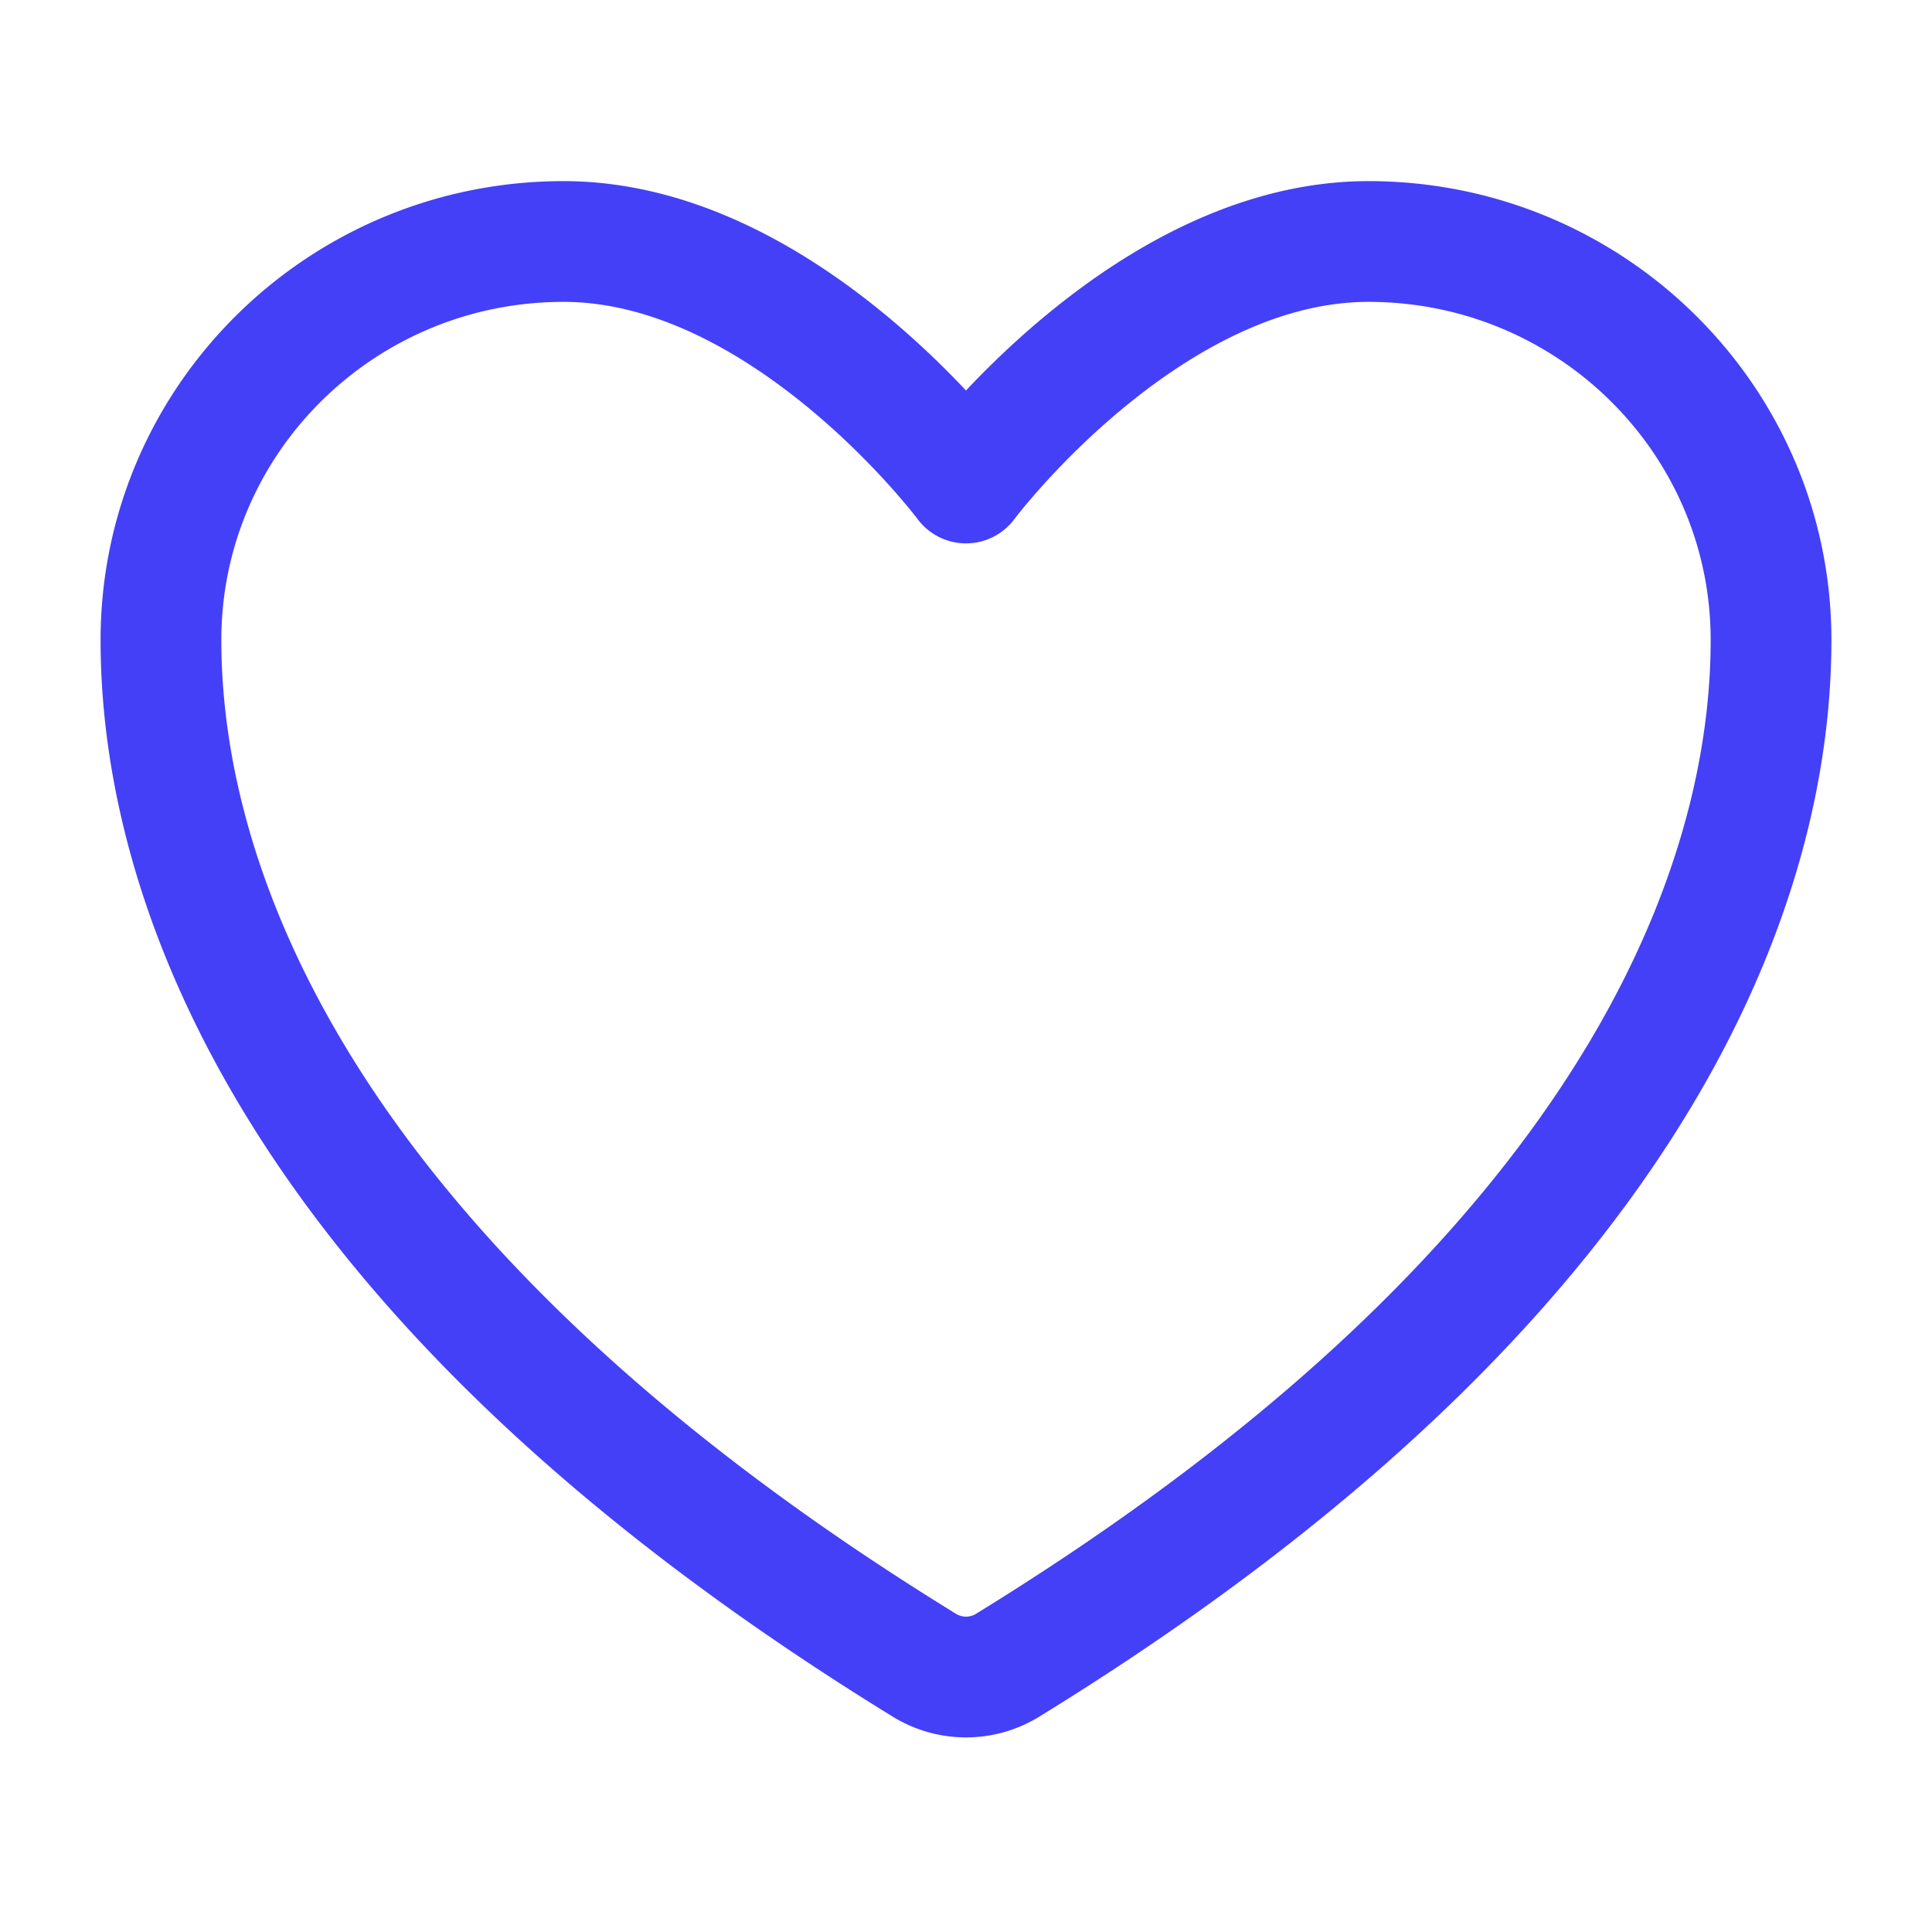 <svg width="16" height="16" fill="none" xmlns="http://www.w3.org/2000/svg"><path d="M4.667 2C2.826 2 1.333 3.477 1.333 5.3c0 1.471.584 4.963 6.326 8.493a.657.657 0 0 0 .682 0c5.742-3.53 6.326-7.022 6.326-8.493 0-1.823-1.493-3.3-3.334-3.3C9.493 2 8 4 8 4S6.507 2 4.667 2Z" stroke="#4440F7" stroke-linecap="round" stroke-linejoin="round"/></svg>